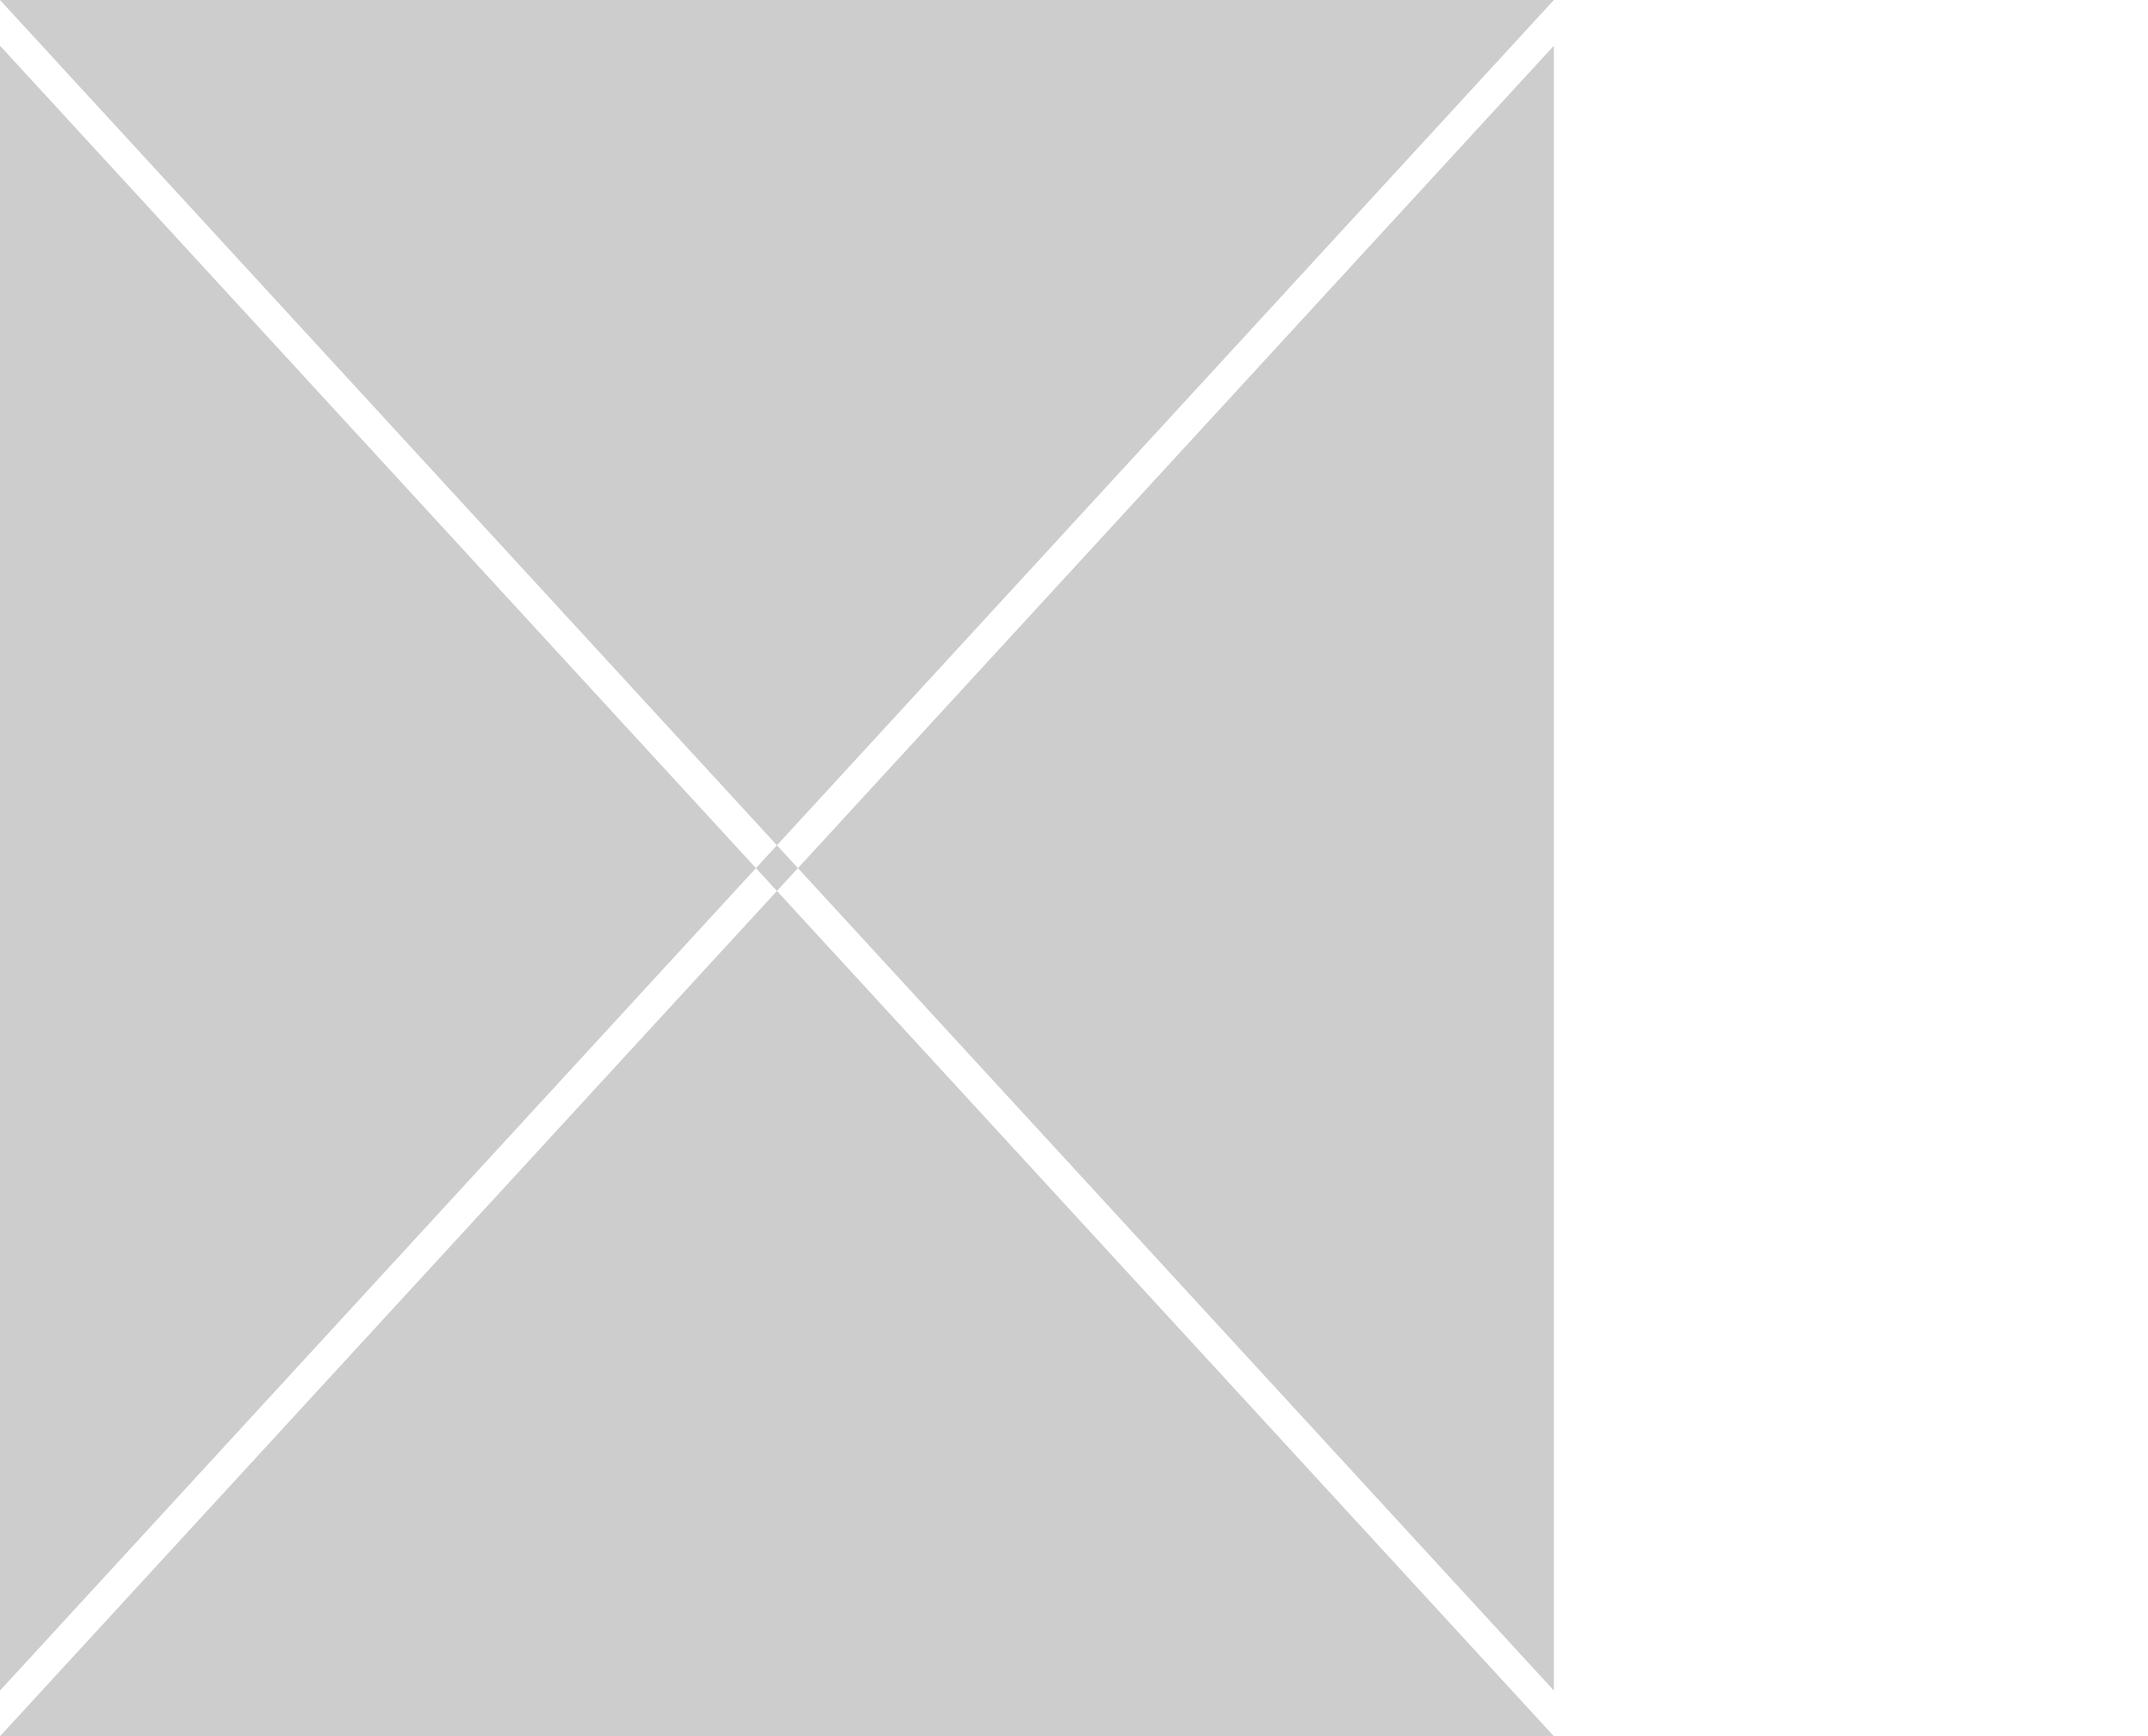 <svg xmlns="http://www.w3.org/2000/svg" width="47" height="38" viewBox="0 0 47 38">
  <defs>
    <style>
      .cls-1 {
        fill: #cdcdcd;
        fill-rule: evenodd;
      }
    </style>
  </defs>
  <path id="lines_copy" data-name="lines copy" class="cls-1" d="M-2-2H49V40H-2V-2ZM0,0H47V38H0V0ZM0,0L34,37v1L0,1V0ZM34,0L0,37v1L34,1V0ZM0,0H34V38H0V0Z"/>
</svg>
